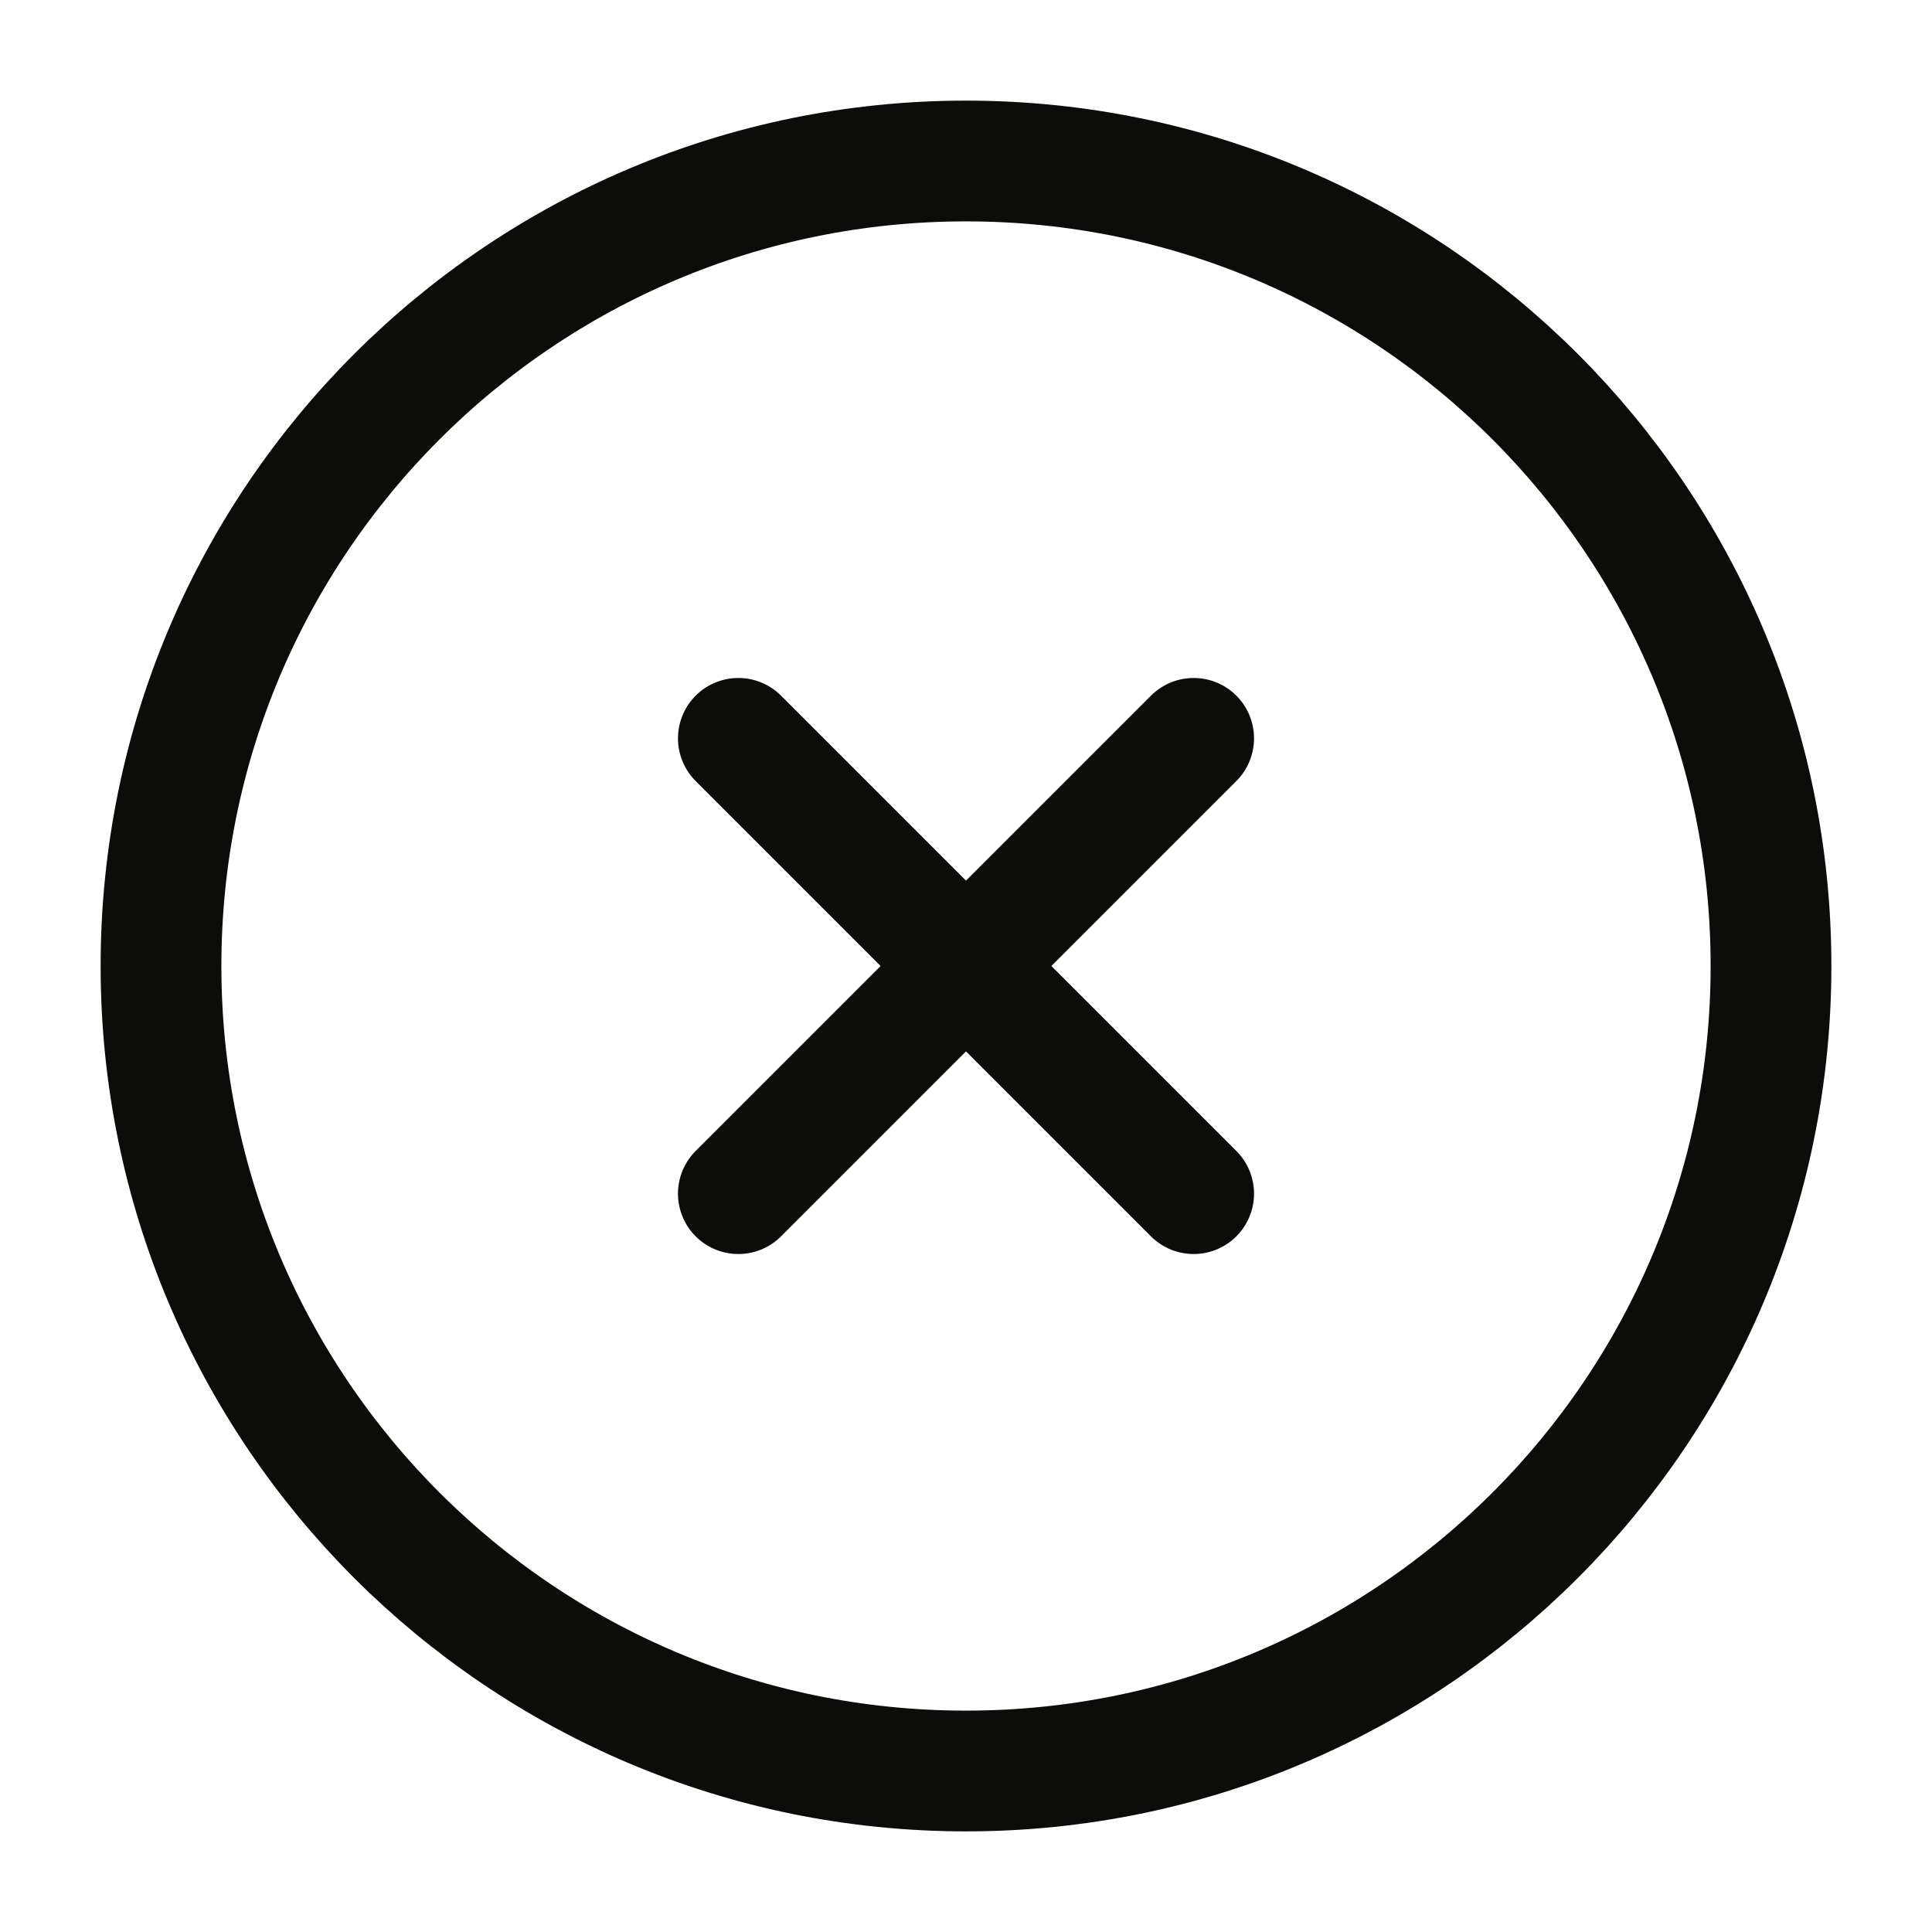 <svg width="24" height="24" viewBox="0 0 24 24" fill="none" xmlns="http://www.w3.org/2000/svg">
<path d="M14.828 14.828L9.172 9.172M9.172 14.828L14.828 9.172M12 22C17.523 22 22 17.523 22 12C22 6.477 17.523 2 12 2C6.477 2 2 6.477 2 12C2 17.523 6.477 22 12 22Z" stroke="#0C0C08" stroke-width="1.5" stroke-linecap="round" stroke-linejoin="round"/>
</svg>
